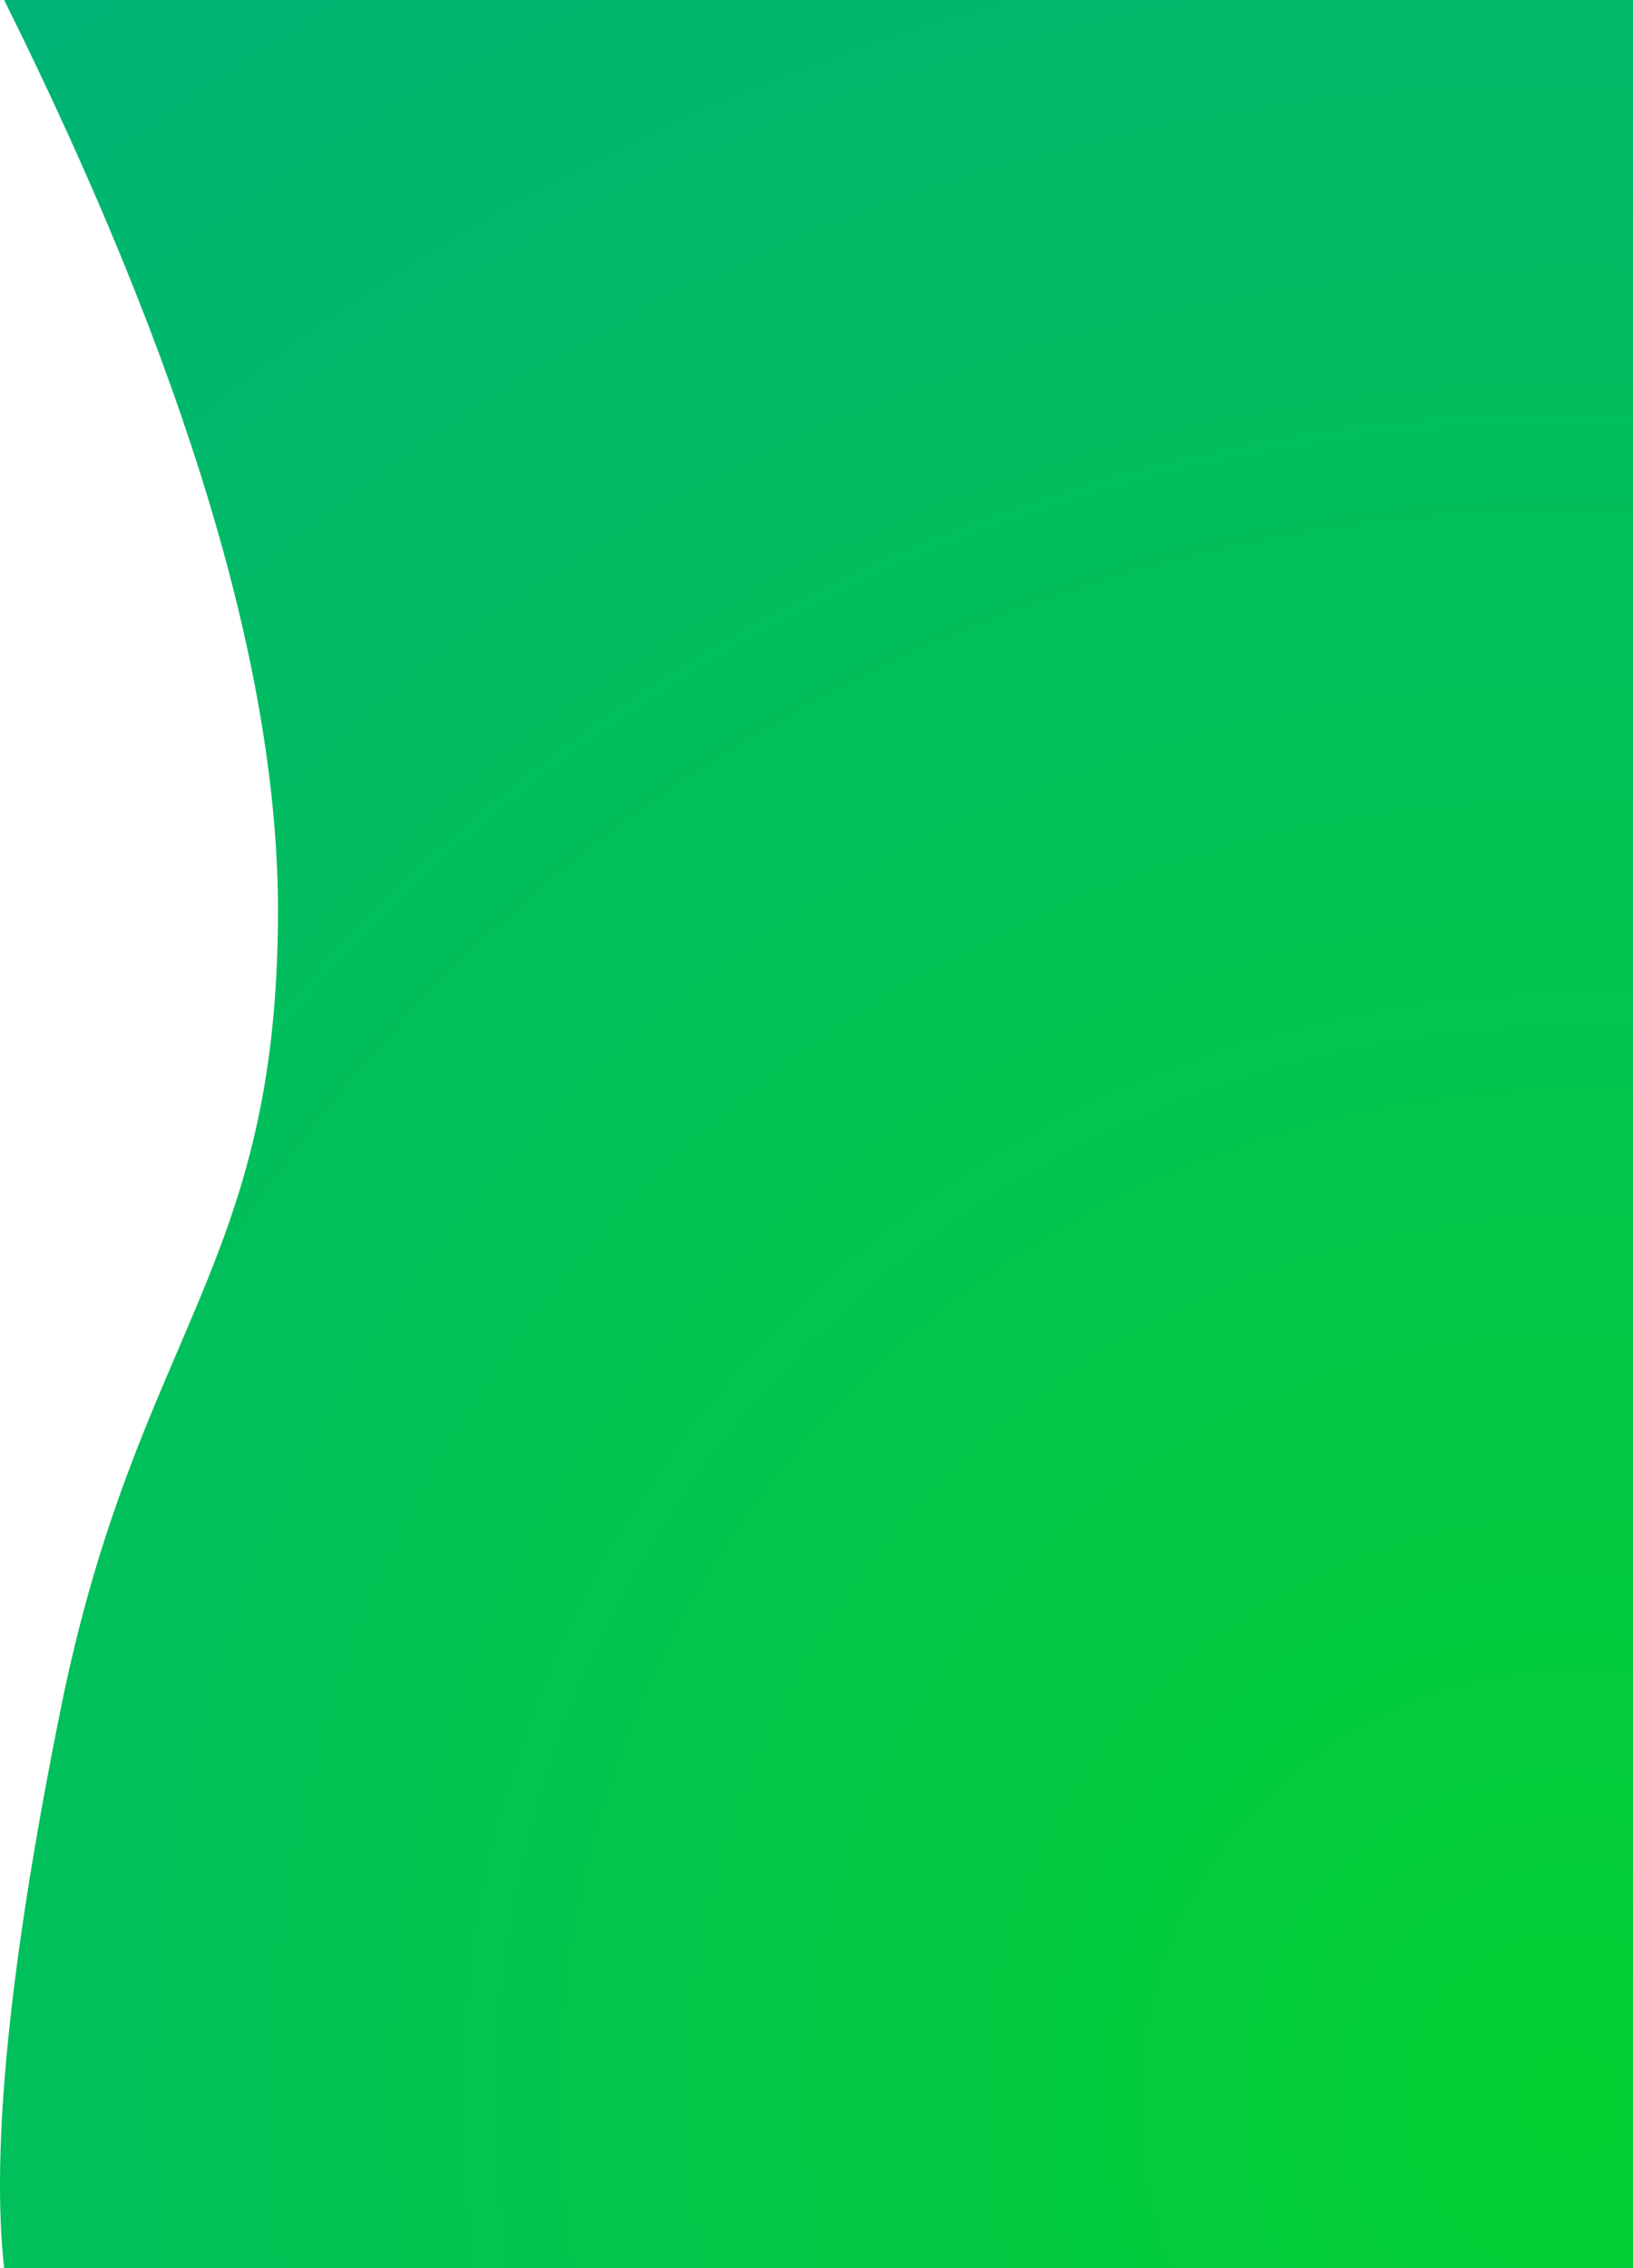 <?xml version="1.0" encoding="UTF-8"?>
<svg width="468px" height="650px" viewBox="0 0 468 650" version="1.1" xmlns="http://www.w3.org/2000/svg" xmlns:xlink="http://www.w3.org/1999/xlink">
    <!-- Generator: Sketch 59 (86127) - https://sketch.com -->
    <title>Rectangle</title>
    <desc>Created with Sketch.</desc>
    <defs>
        <radialGradient cx="95.855%" cy="91.985%" fx="95.855%" fy="91.985%" r="157.144%" gradientTransform="translate(0.959,0.92),scale(1,0.72),rotate(-125.611),translate(-0.959,-0.92)" id="radialGradient-1">
            <stop stop-color="#03CF31" offset="0%"></stop>
            <stop stop-color="#00B476" offset="100%"></stop>
        </radialGradient>
    </defs>
    <g id="Web---Future" stroke="none" stroke-width="1" fill="none" fill-rule="evenodd">
        <g id="Getting-Started" transform="translate(-802, 0)" fill="url(#radialGradient-1)" fill-rule="nonzero">
            <path d="M803.187,0 L1270,0 L1270,650 L803.187,650 C799.371,615.642 804.756,562.309 819.344,490 C841.225,381.537 881.663,364 881.663,261 C881.663,192.333 855.504,105.333 803.187,0 Z" id="Rectangle"></path>
        </g>
    </g>
</svg>